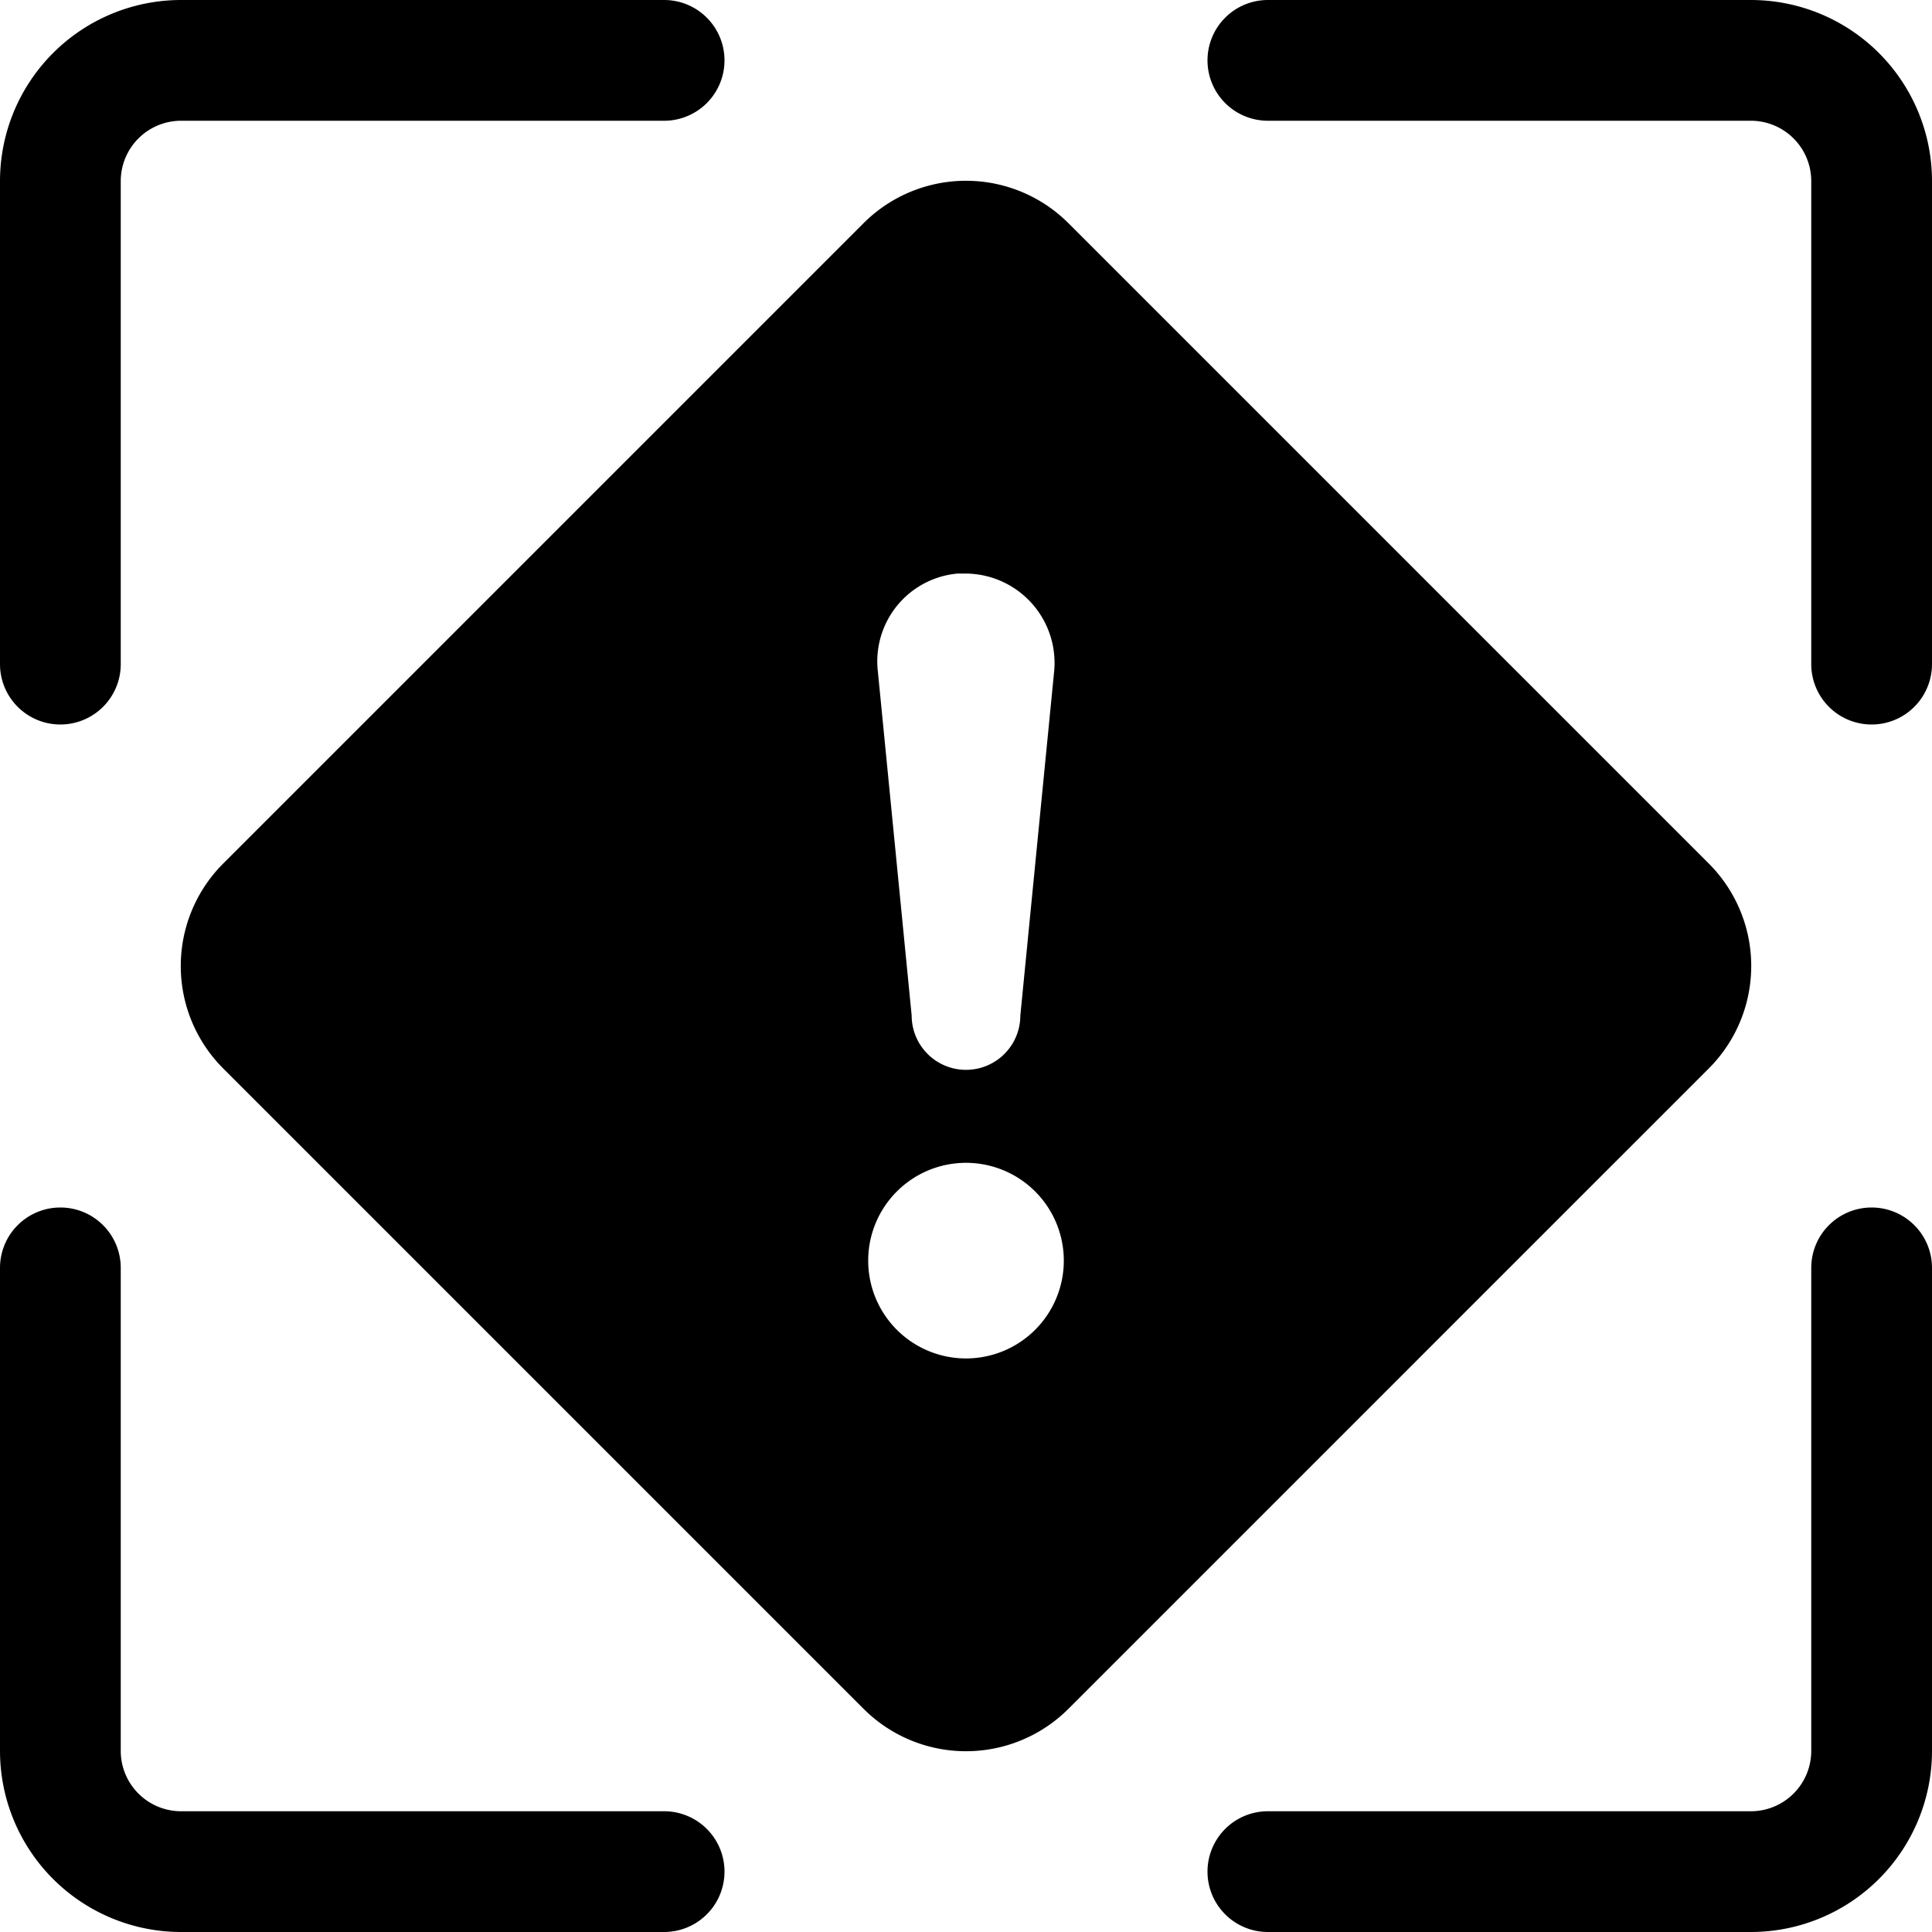 <svg id="Camada_2" data-name="Camada 2" xmlns="http://www.w3.org/2000/svg" viewBox="0 0 16 16"><title>gerenciamento-alertas</title><path d="M1.5,1a.5.5,0,0,0-.5.5v4A.5.5,0,0,1,.5,6,.5.5,0,0,1,0,5.5v-4A1.5,1.5,0,0,1,1.5,0h4A.5.5,0,0,1,6,.5a.5.5,0,0,1-.5.5ZM10,.5a.5.5,0,0,1,.5-.5h4A1.5,1.5,0,0,1,16,1.5v4a.5.5,0,0,1-1,0v-4a.5.5,0,0,0-.5-.5h-4A.5.5,0,0,1,10,.5ZM.5,10a.5.5,0,0,1,.5.5v4a.5.5,0,0,0,.5.5h4a.5.5,0,0,1,0,1h-4A1.5,1.5,0,0,1,0,14.5H0v-4A.5.5,0,0,1,.5,10Zm15,0a.5.5,0,0,1,.5.5v4A1.5,1.5,0,0,1,14.5,16h-4a.5.5,0,0,1,0-1h4a.5.5,0,0,0,.5-.5v-4A.5.5,0,0,1,15.5,10Z" transform="translate(0)"/><path d="M8.85,1.85a1.2,1.2,0,0,0-1.7,0l-5.3,5.3a1.2,1.2,0,0,0,0,1.7l5.3,5.3a1.2,1.2,0,0,0,1.7,0l5.3-5.3a1.2,1.2,0,0,0,0-1.7ZM8,4.75a.74.74,0,0,1,.73.81L8.45,8.41a.45.45,0,0,1-.9,0L7.27,5.56a.73.73,0,0,1,.66-.81ZM8,9.63a.81.81,0,1,1-.81.81A.81.81,0,0,1,8,9.63Z" transform="translate(0)"/></svg>